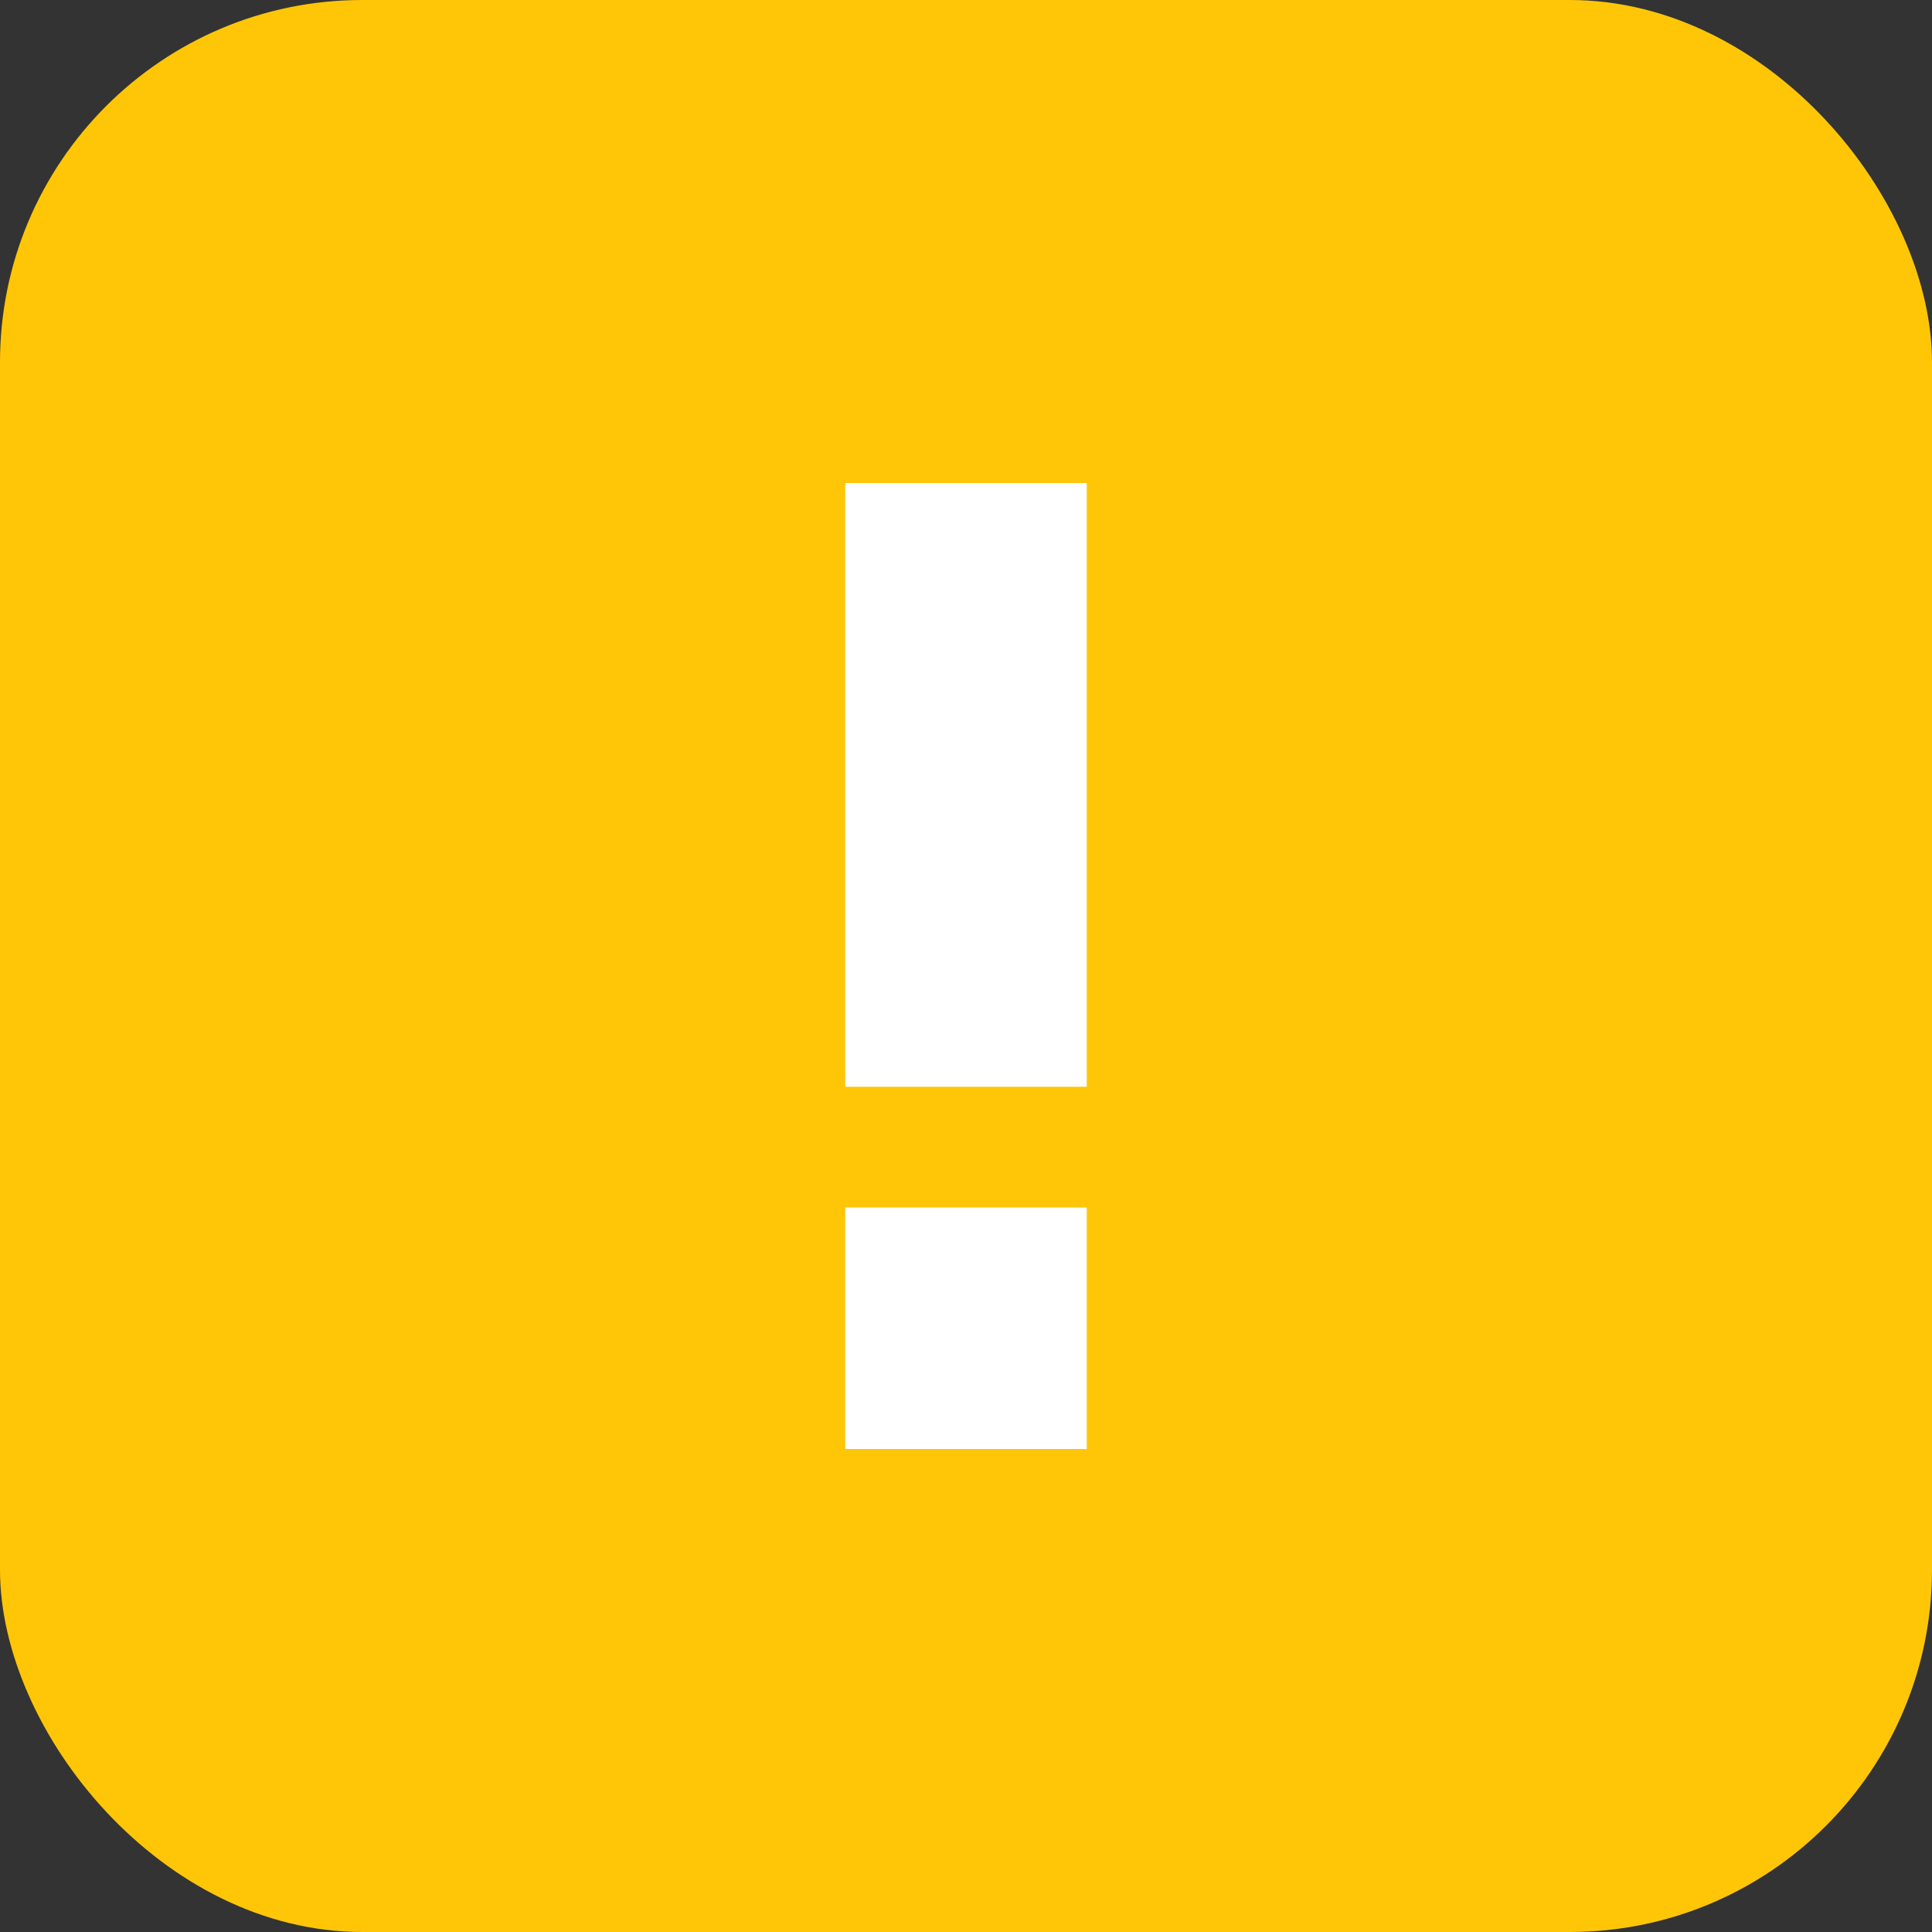 <svg width="16" height="16" viewBox="0 0 16 16" fill="none" xmlns="http://www.w3.org/2000/svg">
<rect x="0" y="0" width="16" height="16" fill="#333333" stroke="none"/>
<rect width="16" height="16" rx="3" fill="#FFC608"/>
<path d="M7 4H9V9H7V4Z" fill="white"/>
<path d="M7 10H9V12H7V10Z" fill="white"/>
</svg>
